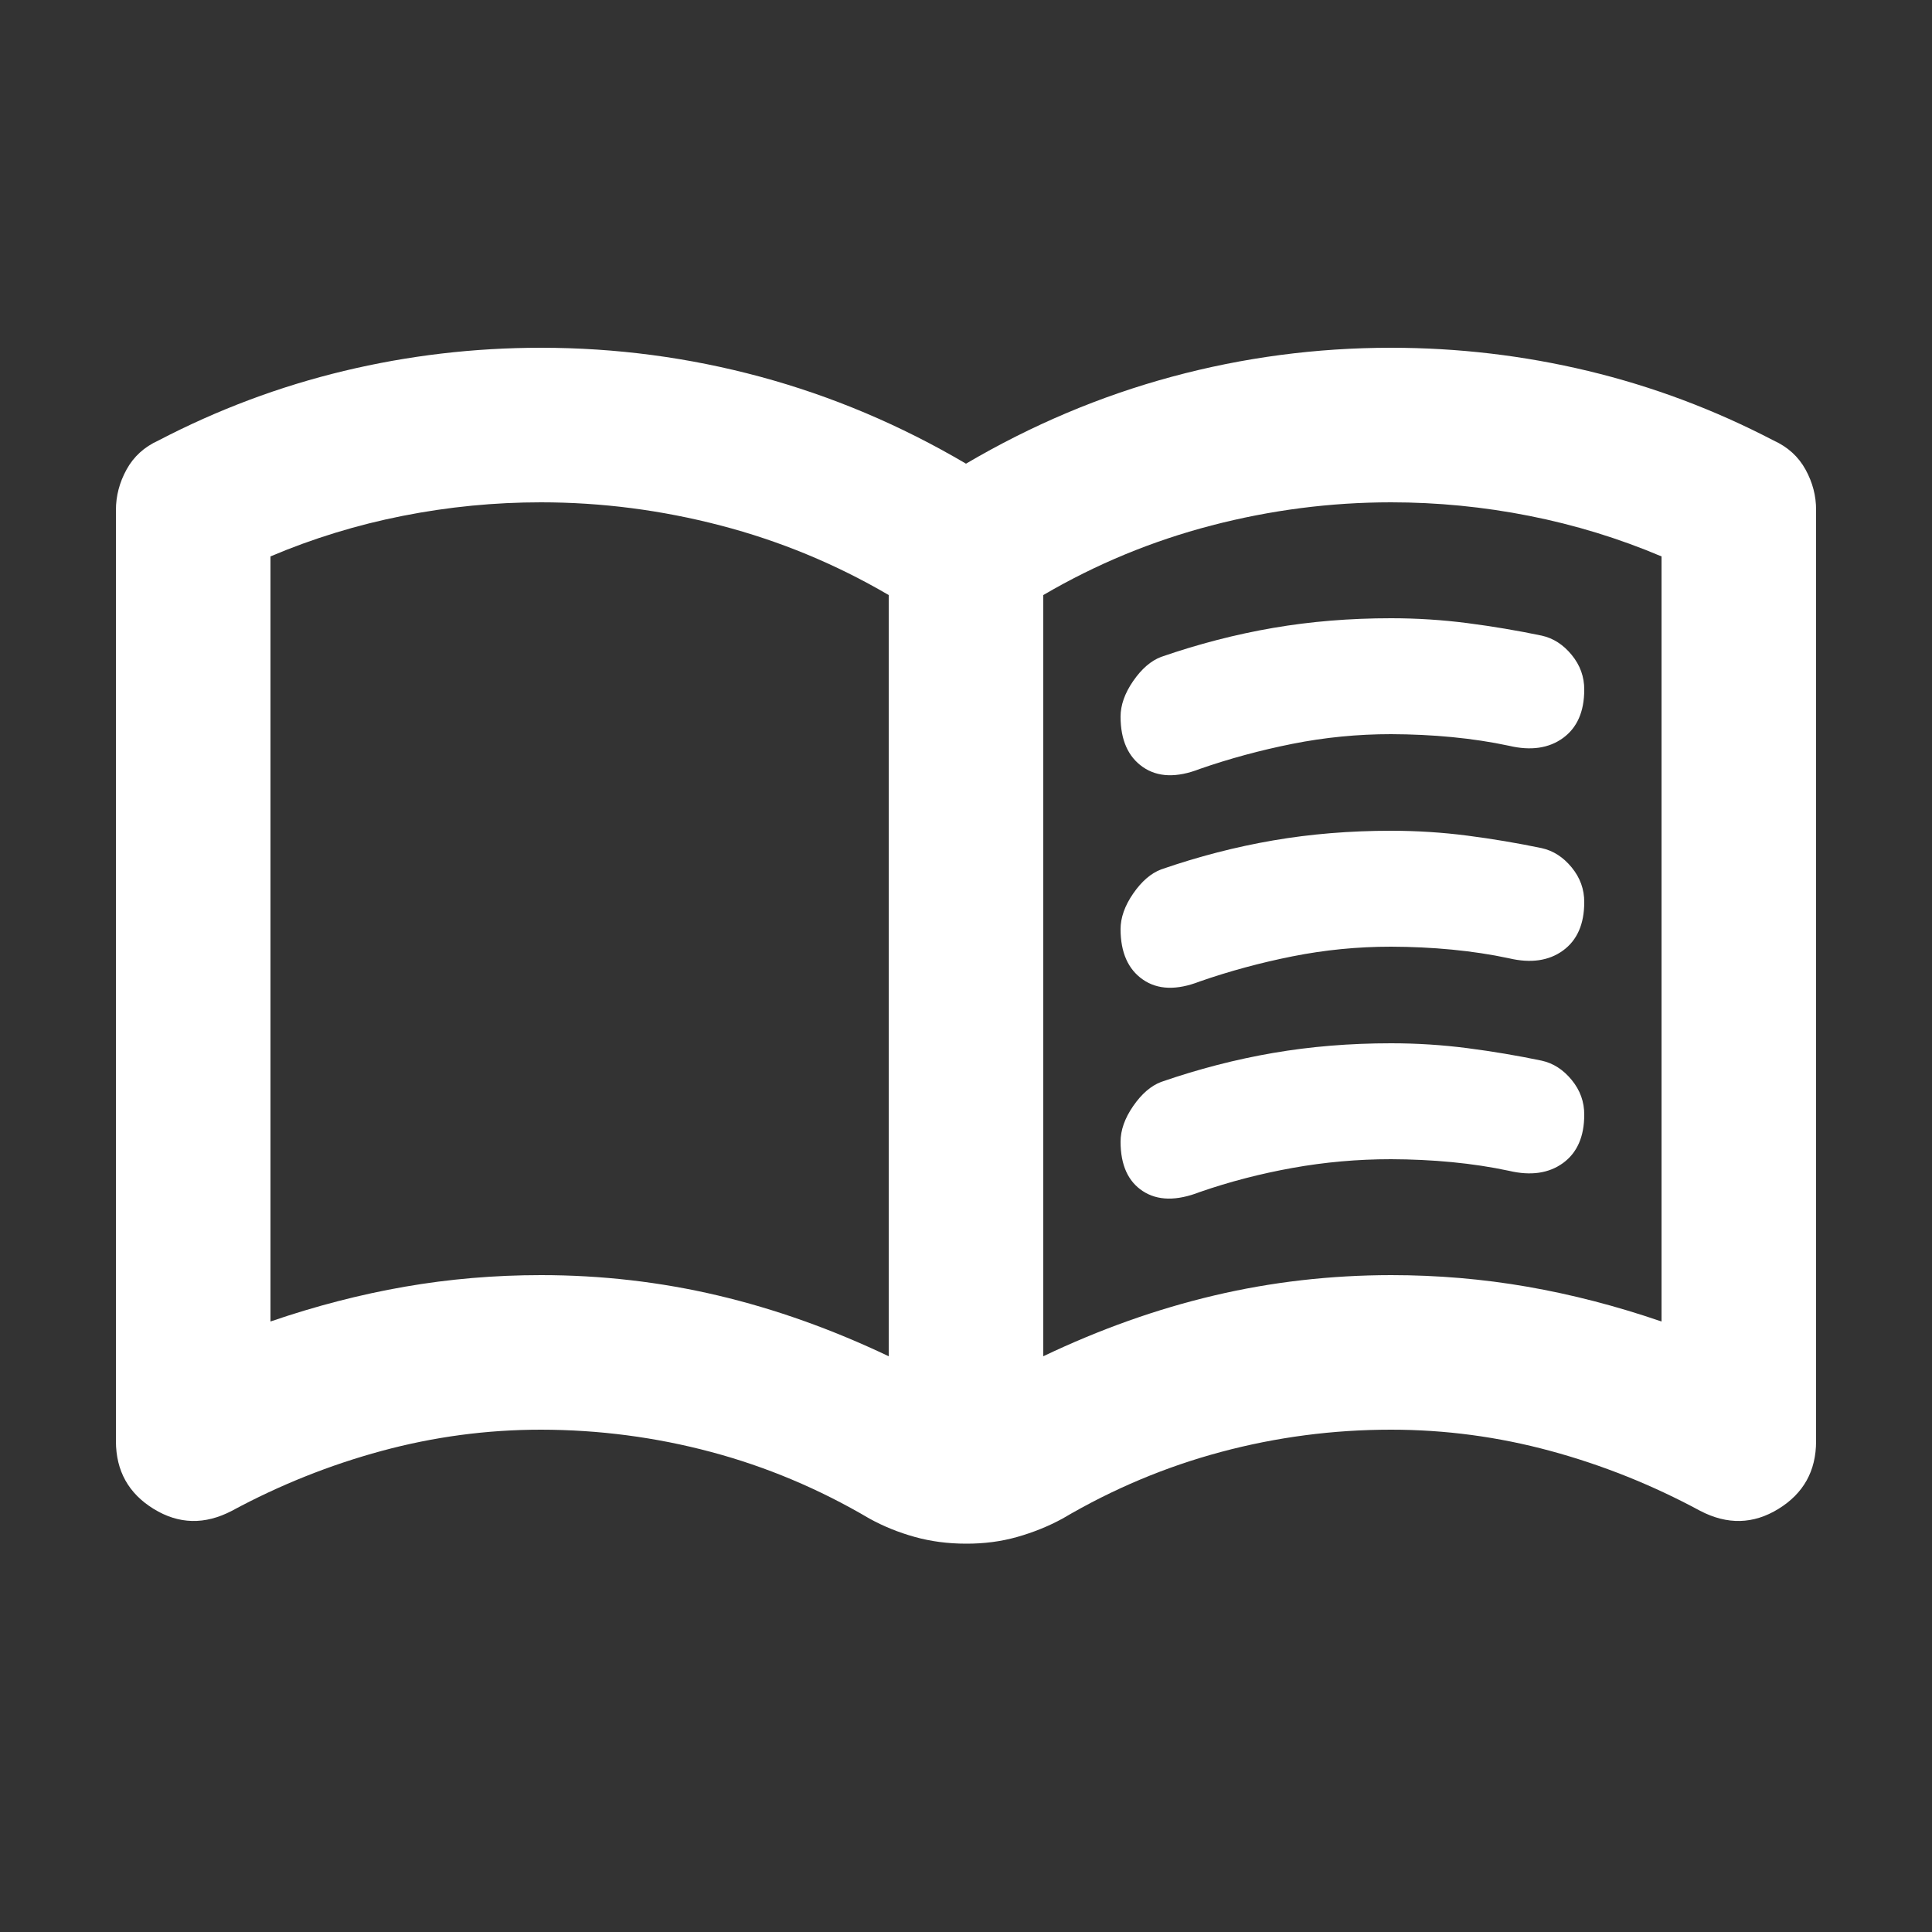<svg width="25" height="25" viewBox="0 0 25 25" fill="none" xmlns="http://www.w3.org/2000/svg">
    <rect x="0" y="0" width="25" height="25" fill="#333333" stroke="none"/>
    <path
        d="M7 16.5C7.783 16.5 8.546 16.588 9.288 16.763C10.03 16.938 10.767 17.201 11.5 17.55V7.7C10.817 7.3 10.092 7 9.325 6.8C8.558 6.6 7.783 6.5 7 6.5C6.4 6.5 5.804 6.558 5.212 6.675C4.62 6.792 4.049 6.967 3.5 7.2V17.1C4.083 16.9 4.663 16.75 5.238 16.65C5.813 16.55 6.401 16.5 7 16.5ZM13.5 17.55C14.233 17.2 14.971 16.938 15.713 16.763C16.455 16.588 17.217 16.501 18 16.5C18.6 16.5 19.188 16.55 19.763 16.65C20.338 16.75 20.917 16.9 21.5 17.1V7.2C20.95 6.967 20.379 6.792 19.787 6.675C19.195 6.558 18.599 6.5 18 6.5C17.217 6.5 16.442 6.6 15.675 6.8C14.908 7 14.183 7.3 13.5 7.7V17.55ZM12.5 19.975C12.267 19.975 12.046 19.946 11.837 19.888C11.628 19.83 11.433 19.751 11.25 19.65C10.6 19.267 9.917 18.979 9.2 18.788C8.483 18.597 7.75 18.501 7 18.5C6.3 18.5 5.613 18.592 4.938 18.775C4.263 18.958 3.617 19.217 3 19.55C2.65 19.733 2.313 19.725 1.988 19.525C1.663 19.325 1.501 19.033 1.5 18.65V6.6C1.5 6.417 1.546 6.242 1.638 6.075C1.73 5.908 1.867 5.783 2.05 5.7C2.817 5.3 3.617 5 4.45 4.8C5.283 4.6 6.133 4.5 7 4.5C7.967 4.5 8.913 4.625 9.838 4.875C10.763 5.125 11.651 5.5 12.5 6C13.35 5.5 14.238 5.125 15.163 4.875C16.088 4.625 17.034 4.5 18 4.5C18.867 4.5 19.717 4.6 20.55 4.8C21.383 5 22.183 5.3 22.95 5.7C23.133 5.783 23.271 5.908 23.363 6.075C23.455 6.242 23.501 6.417 23.5 6.6V18.65C23.5 19.033 23.338 19.325 23.013 19.525C22.688 19.725 22.351 19.733 22 19.55C21.383 19.217 20.738 18.958 20.063 18.775C19.388 18.592 18.701 18.5 18 18.5C17.25 18.5 16.517 18.596 15.8 18.788C15.083 18.98 14.4 19.267 13.75 19.65C13.567 19.75 13.371 19.829 13.163 19.888C12.955 19.947 12.734 19.976 12.5 19.975ZM14.5 9.275C14.5 9.125 14.554 8.971 14.663 8.813C14.772 8.655 14.892 8.551 15.025 8.5C15.508 8.333 15.992 8.208 16.475 8.125C16.958 8.042 17.467 8 18 8C18.333 8 18.663 8.021 18.988 8.063C19.313 8.105 19.634 8.159 19.95 8.225C20.1 8.258 20.229 8.342 20.338 8.475C20.447 8.608 20.501 8.758 20.5 8.925C20.5 9.208 20.408 9.417 20.225 9.55C20.042 9.683 19.808 9.717 19.525 9.65C19.292 9.6 19.046 9.563 18.788 9.538C18.53 9.513 18.267 9.501 18 9.5C17.567 9.5 17.142 9.542 16.725 9.625C16.308 9.708 15.908 9.817 15.525 9.95C15.225 10.067 14.979 10.058 14.788 9.925C14.597 9.792 14.501 9.575 14.5 9.275ZM14.5 14.775C14.5 14.625 14.554 14.471 14.663 14.313C14.772 14.155 14.892 14.051 15.025 14C15.508 13.833 15.992 13.708 16.475 13.625C16.958 13.542 17.467 13.5 18 13.5C18.333 13.5 18.663 13.521 18.988 13.563C19.313 13.605 19.634 13.659 19.95 13.725C20.1 13.758 20.229 13.842 20.338 13.975C20.447 14.108 20.501 14.258 20.5 14.425C20.5 14.708 20.408 14.917 20.225 15.05C20.042 15.183 19.808 15.217 19.525 15.15C19.292 15.1 19.046 15.063 18.788 15.038C18.53 15.013 18.267 15.001 18 15C17.567 15 17.142 15.038 16.725 15.113C16.308 15.188 15.908 15.292 15.525 15.425C15.225 15.542 14.979 15.538 14.788 15.413C14.597 15.288 14.501 15.076 14.5 14.775ZM14.5 12.025C14.5 11.875 14.554 11.721 14.663 11.563C14.772 11.405 14.892 11.301 15.025 11.25C15.508 11.083 15.992 10.958 16.475 10.875C16.958 10.792 17.467 10.75 18 10.75C18.333 10.75 18.663 10.771 18.988 10.813C19.313 10.855 19.634 10.909 19.95 10.975C20.1 11.008 20.229 11.092 20.338 11.225C20.447 11.358 20.501 11.508 20.5 11.675C20.5 11.958 20.408 12.167 20.225 12.3C20.042 12.433 19.808 12.467 19.525 12.4C19.292 12.35 19.046 12.313 18.788 12.288C18.53 12.263 18.267 12.251 18 12.25C17.567 12.25 17.142 12.292 16.725 12.375C16.308 12.458 15.908 12.567 15.525 12.7C15.225 12.817 14.979 12.808 14.788 12.675C14.597 12.542 14.501 12.325 14.5 12.025Z"
        fill="white" />
</svg>